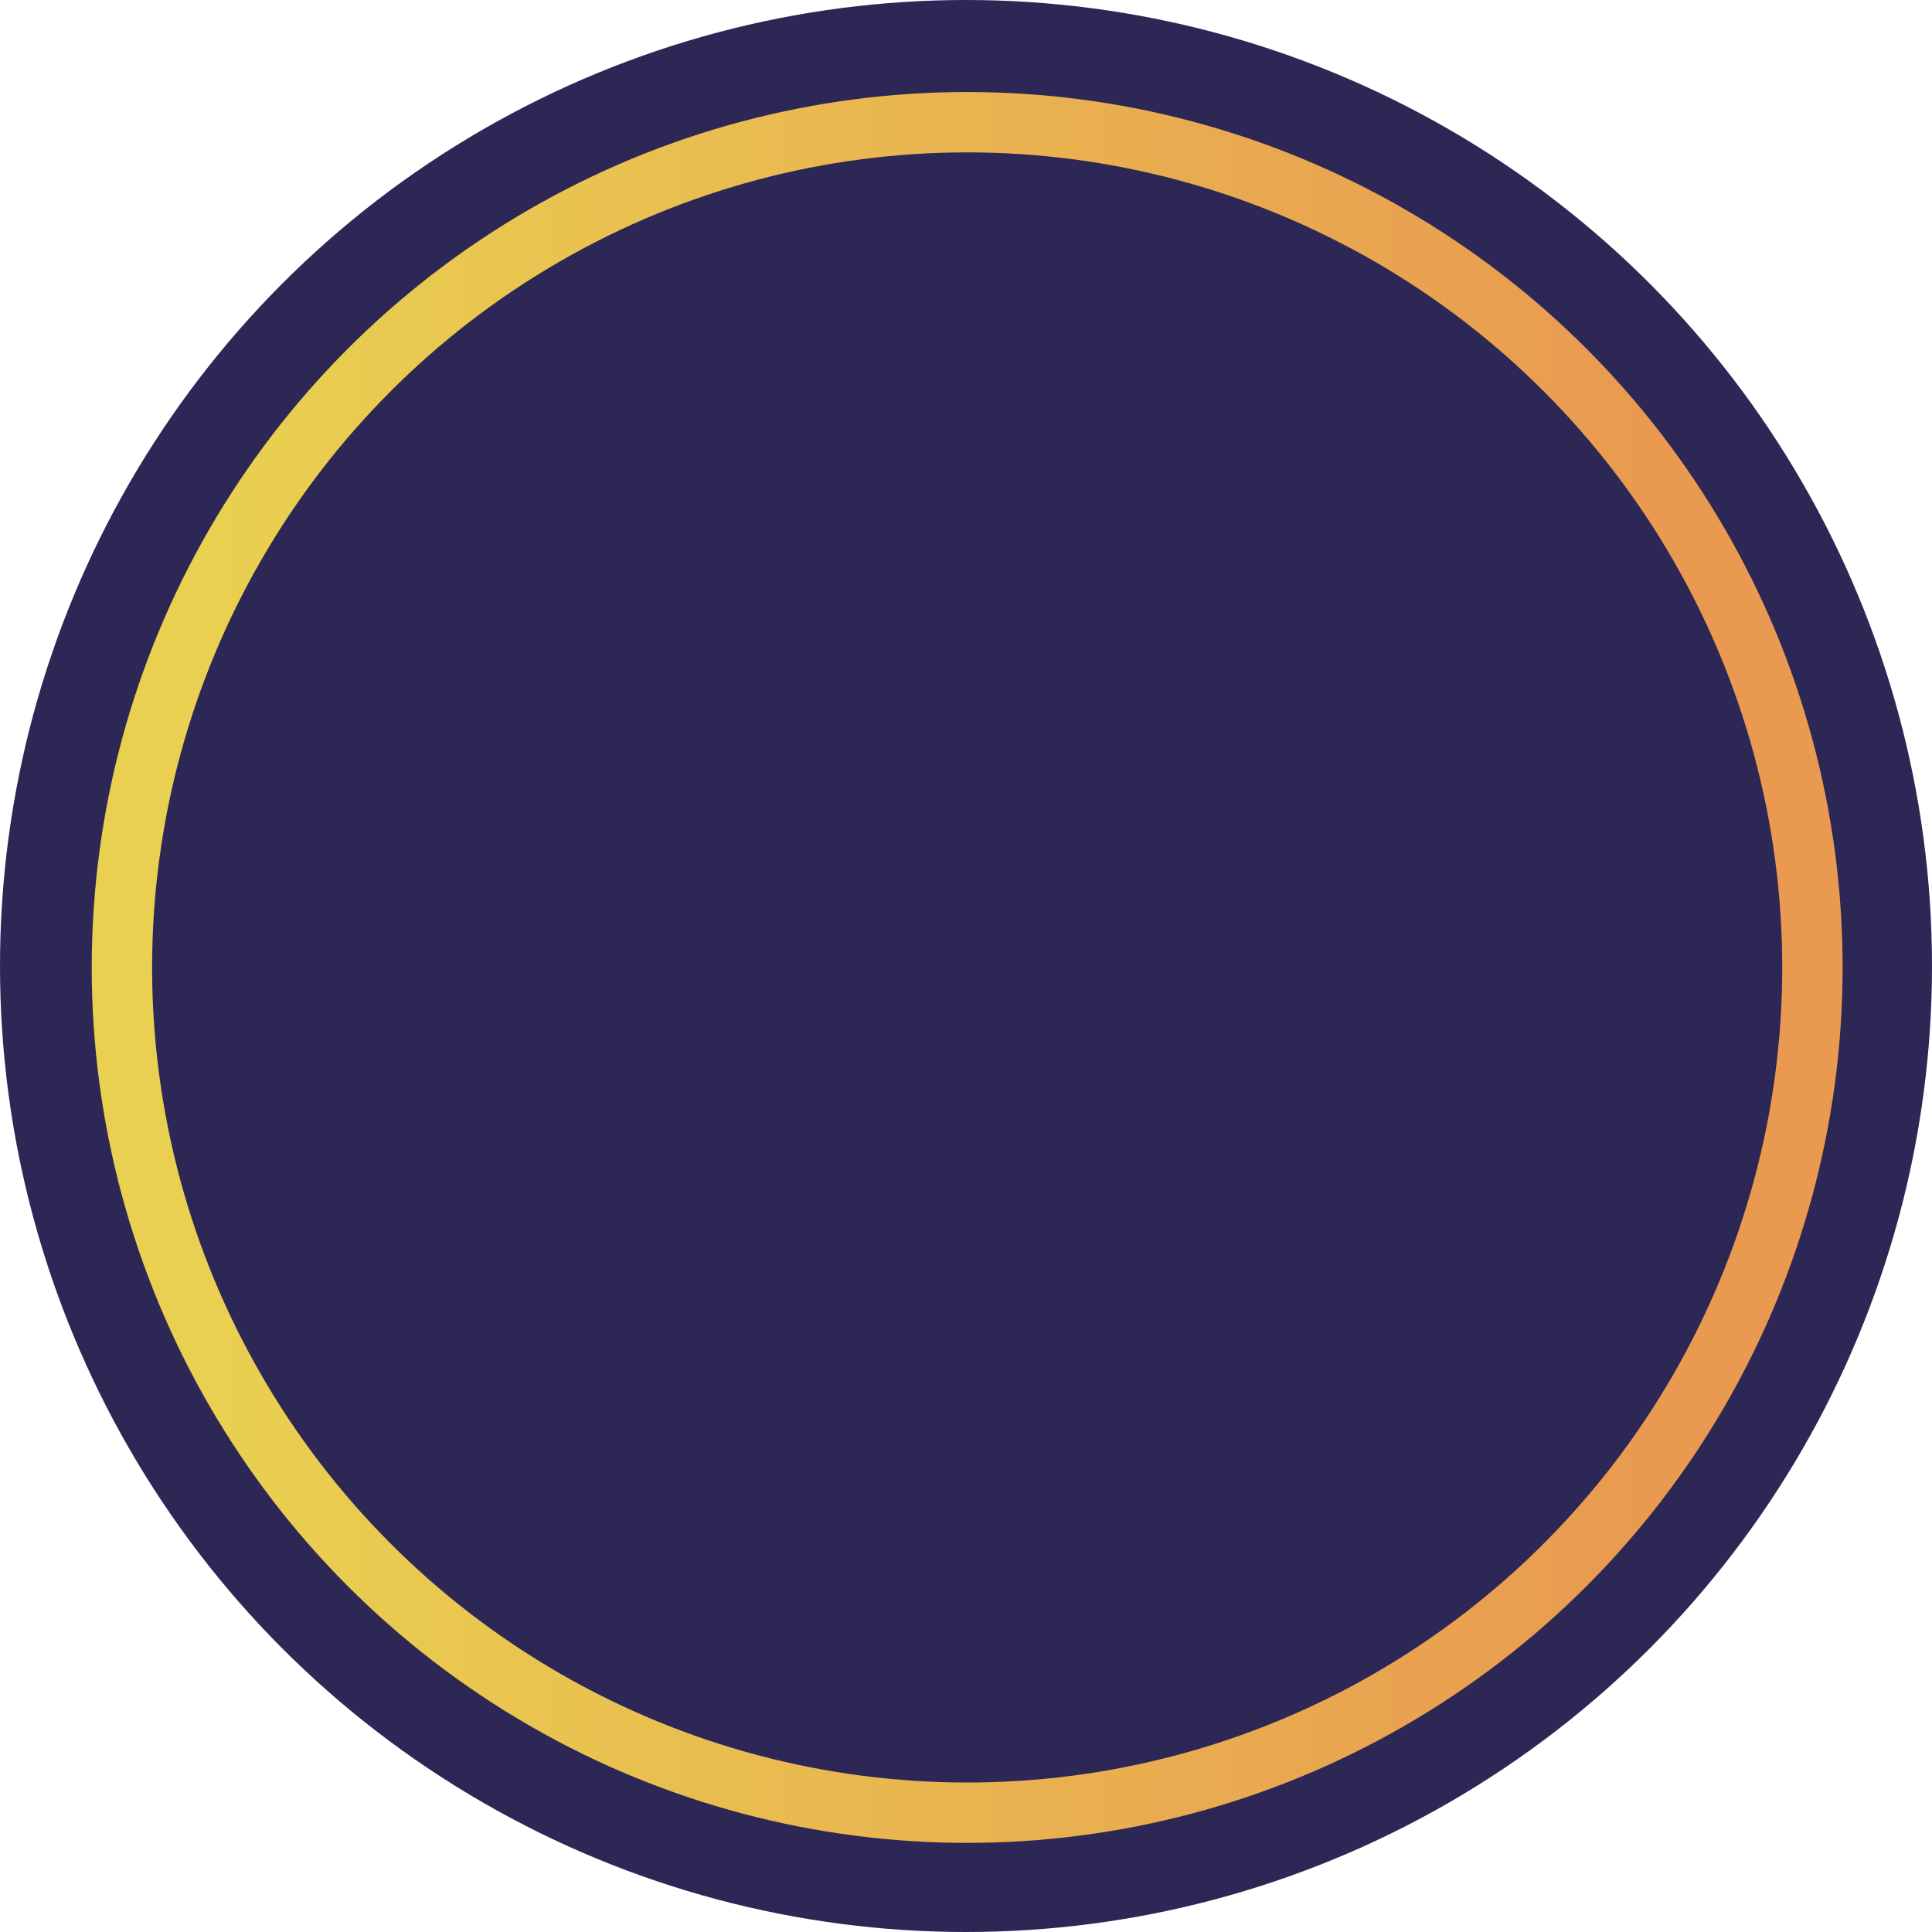 <svg viewBox="247.337 170.167 48 48" width="48" height="48" xmlns="http://www.w3.org/2000/svg">
  <defs>
    <linearGradient id="gradient-2" data-bx-pinned="true">
      <stop offset="0.056" style="stop-color: rgb(233, 208, 80);"></stop>
      <stop offset="0.901" style="stop-color: rgb(233, 154, 80);"></stop>
    </linearGradient>
  </defs>
  <g>
    <circle cx="271.337" cy="194.167" r="24" fill="#2D2755" style=""></circle>
    <ellipse style="fill-opacity: 0; fill: none; stroke-width: 1.5px; stroke: url(#gradient-2);" cx="271.366" cy="194.203" rx="21" ry="21"></ellipse>
  </g>
</svg>